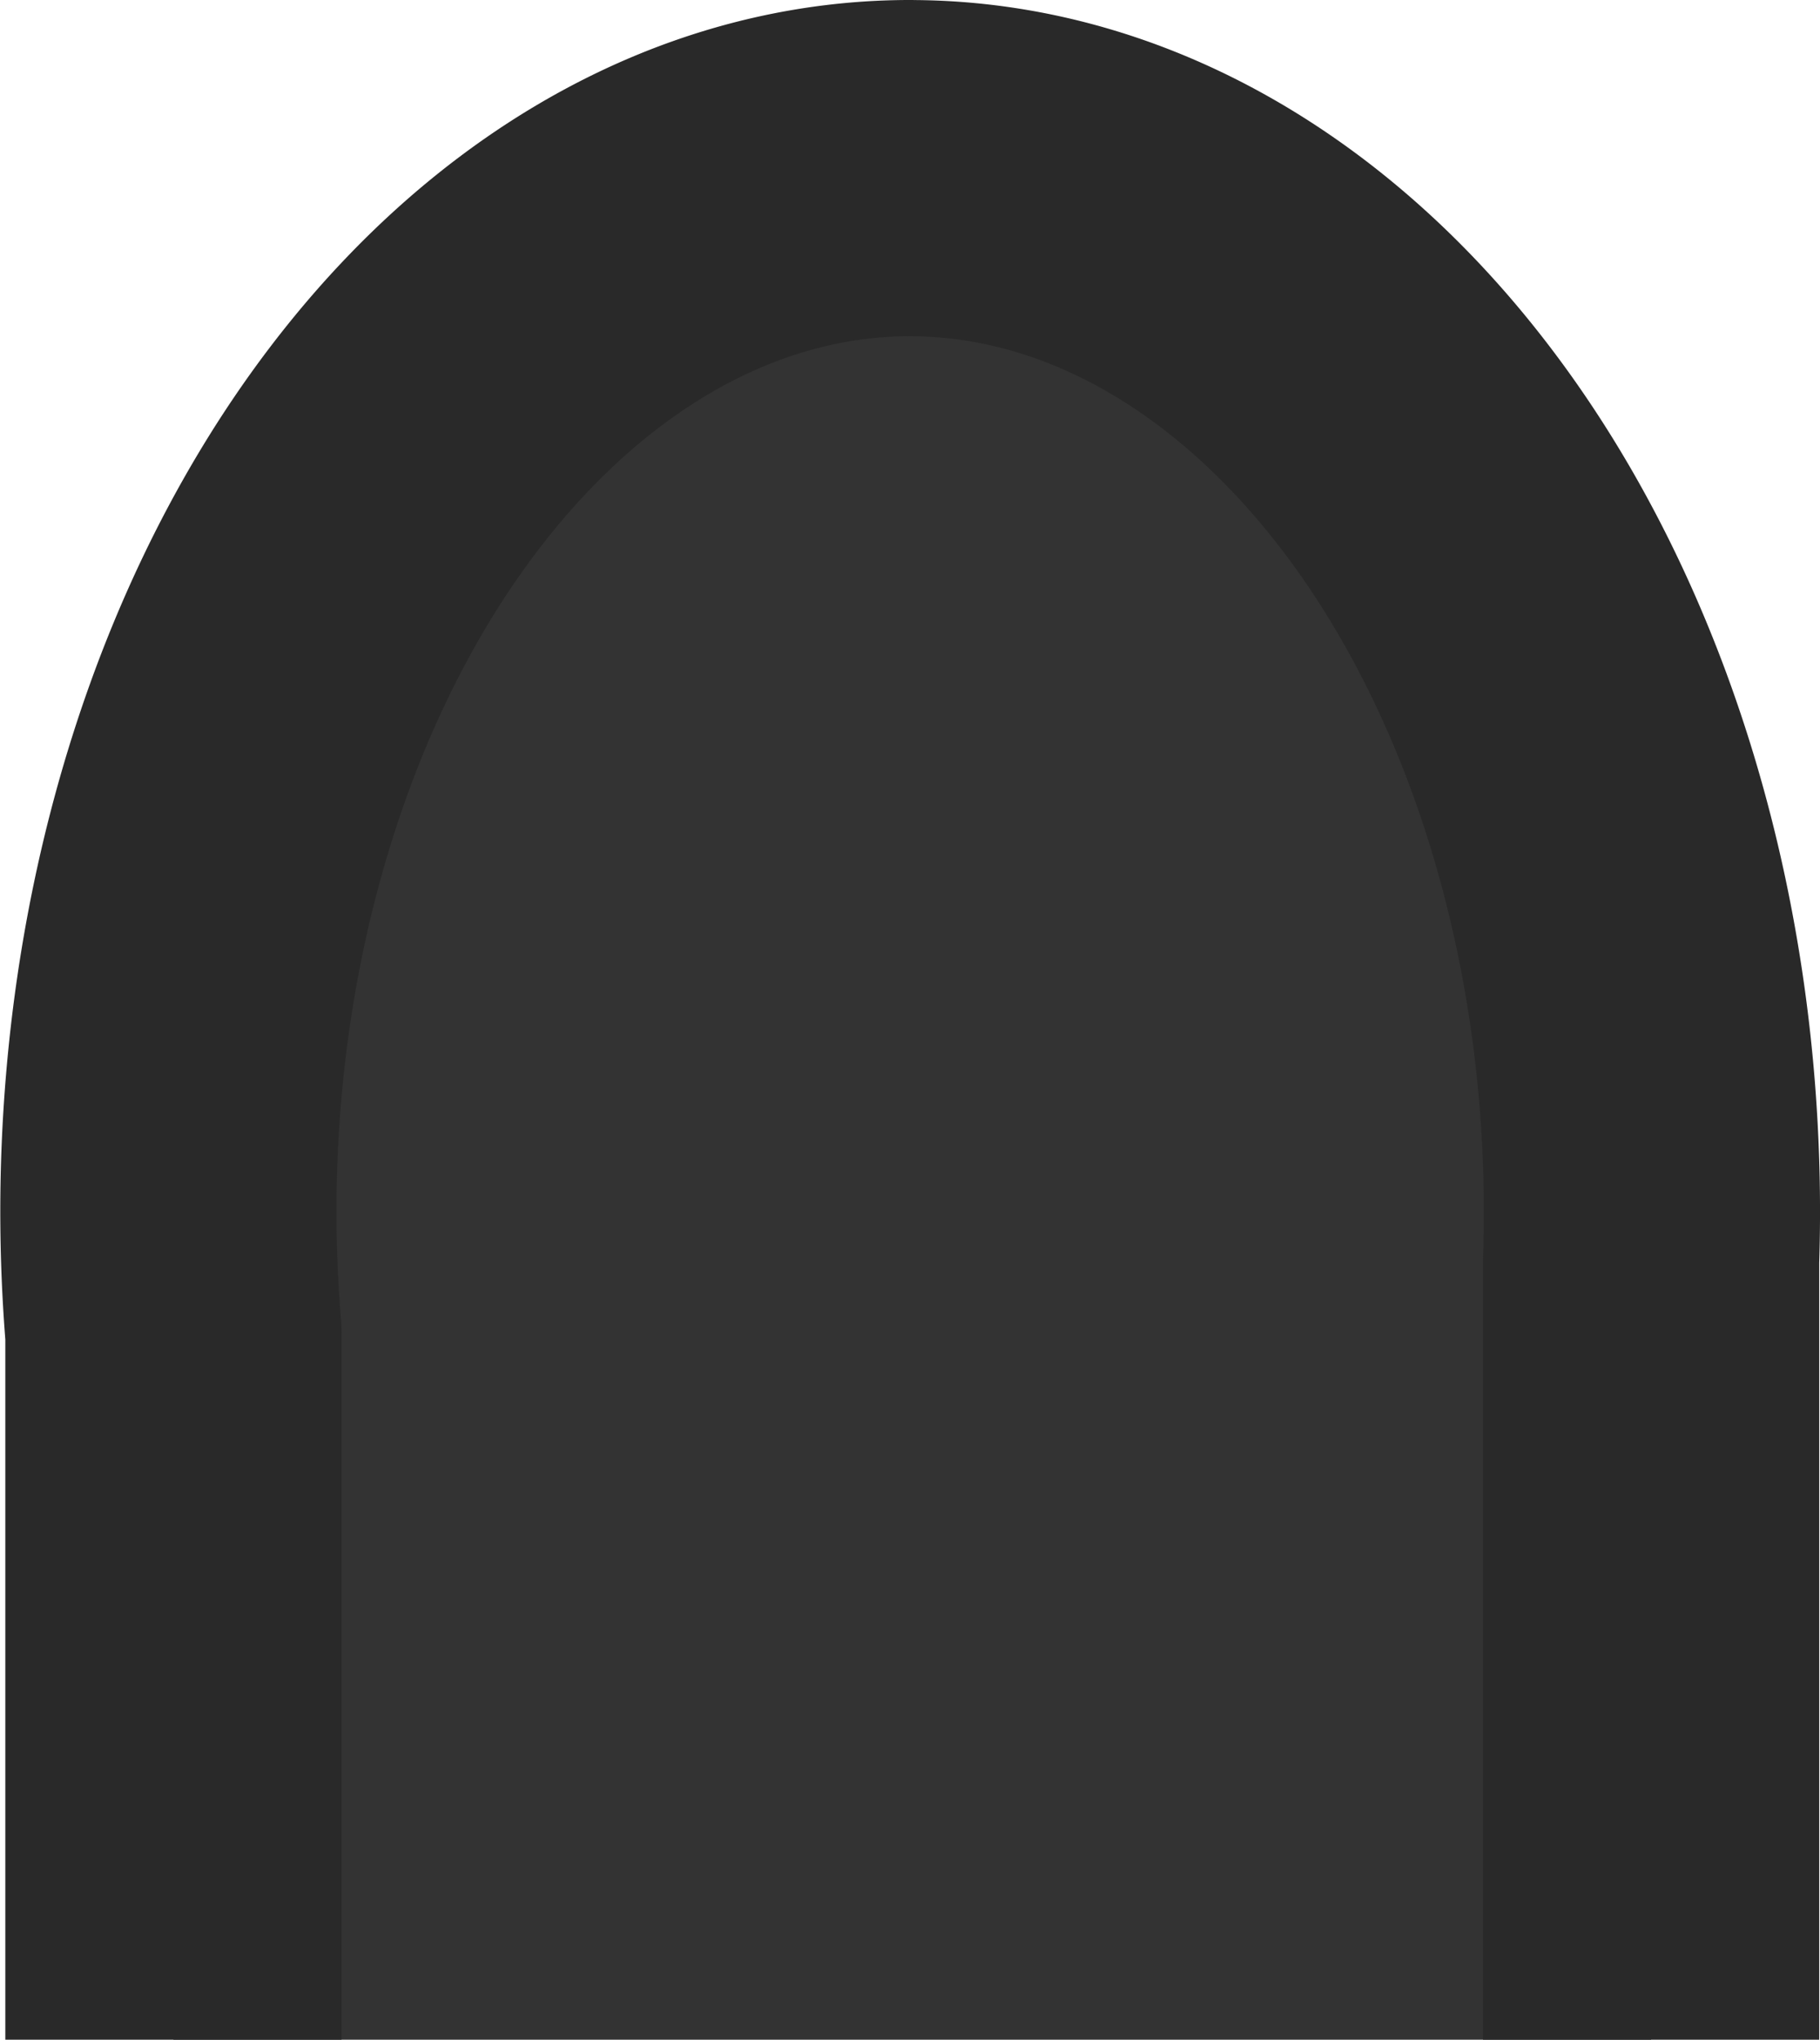 <?xml version="1.0" encoding="UTF-8" standalone="no"?>
<!-- Created with Inkscape (http://www.inkscape.org/) -->

<svg
   width="39.626mm"
   height="44.407mm"
   viewBox="0 0 39.626 44.407"
   version="1.1"
   id="svg5"
   xml:space="preserve"
   inkscape:version="1.2.2 (732a01da63, 2022-12-09)"
   sodipodi:docname="leech_head.svg"
   xmlns:inkscape="http://www.inkscape.org/namespaces/inkscape"
   xmlns:sodipodi="http://sodipodi.sourceforge.net/DTD/sodipodi-0.dtd"
   xmlns="http://www.w3.org/2000/svg"
   xmlns:svg="http://www.w3.org/2000/svg"><sodipodi:namedview
     id="namedview7"
     pagecolor="#ffffff"
     bordercolor="#000000"
     borderopacity="0.25"
     inkscape:showpageshadow="2"
     inkscape:pageopacity="0.0"
     inkscape:pagecheckerboard="0"
     inkscape:deskcolor="#d1d1d1"
     inkscape:document-units="mm"
     showgrid="false"
     inkscape:zoom="0.98268796"
     inkscape:cx="-456.40124"
     inkscape:cy="-139.41353"
     inkscape:window-width="1920"
     inkscape:window-height="974"
     inkscape:window-x="-11"
     inkscape:window-y="-11"
     inkscape:window-maximized="1"
     inkscape:current-layer="layer1" /><defs
     id="defs2"><inkscape:path-effect
       effect="powerclip"
       id="path-effect16440"
       is_visible="true"
       lpeversion="1"
       inverse="true"
       flatten="false"
       hide_clip="false"
       message="如果将裁剪转换为路径后没有平面化的结果，请在&lt;b&gt;填充与描边&lt;/b&gt; 对话框中使用“填充规则偶数”。" /><clipPath
       clipPathUnits="userSpaceOnUse"
       id="clipPath16436"><rect
         style="display:none;fill:#333333;fill-opacity:1;stroke:none;stroke-width:11.609;stroke-linecap:round;stroke-linejoin:round;stroke-miterlimit:42;stroke-dasharray:none;stroke-opacity:1"
         id="rect16438"
         width="50.387"
         height="18.208"
         x="152.085"
         y="-46.989"
         ry="0.426"
         d="m 152.51,-46.989 h 49.535 c 0.236,0 0.426,0.19 0.426,0.426 v 17.356 c 0,0.236 -0.19,0.426 -0.426,0.426 h -49.535 c -0.236,0 -0.426,-0.19 -0.426,-0.426 v -17.356 c 0,-0.236 0.19,-0.426 0.426,-0.426 z" /><path
         id="lpe_path-effect16440"
         style="fill:#333333;fill-opacity:1;stroke:none;stroke-width:11.609;stroke-linecap:round;stroke-linejoin:round;stroke-miterlimit:42;stroke-dasharray:none;stroke-opacity:1"
         class="powerclip"
         d="m 154.559,-96.795 h 49.626 v 68.407 h -49.626 z m -2.049,49.806 c -0.236,0 -0.426,0.19 -0.426,0.426 v 17.356 c 0,0.236 0.19,0.426 0.426,0.426 h 49.535 c 0.236,0 0.426,-0.19 0.426,-0.426 v -17.356 c 0,-0.236 -0.19,-0.426 -0.426,-0.426 z" /></clipPath></defs><g
     inkscape:label="图层 1"
     inkscape:groupmode="layer"
     id="layer1"
     transform="translate(-131.558,-47.674)"><path
       id="path5491"
       style="fill:#333333;fill-opacity:1;stroke:#292929;stroke-width:7.32;stroke-linecap:round;stroke-linejoin:round;stroke-miterlimit:42;stroke-dasharray:none;stroke-opacity:1"
       d="m 179.388,-88.135 a 16.154,22.717 0 0 0 -4.538,0.908 16.154,22.717 0 0 0 -11.515,24.446 v 25.526 c 0,0.115 0.093,0.208 0.208,0.208 h 31.757 c 0.115,0 0.208,-0.093 0.208,-0.208 v -27.107 a 16.154,22.717 0 0 0 -0.65,-7.52 16.154,22.717 0 0 0 -15.469,-16.252 z"
       clip-path="url(#clipPath16436)"
       inkscape:path-effect="#path-effect16440"
       inkscape:original-d="m 179.3876,-88.13508 a 16.15383,22.717083 0 0 0 -4.5377,0.907955 16.15383,22.717083 0 0 0 -11.51506,24.445536 v 25.525574 c 0,0.115107 0.0926,0.207739 0.20773,0.207739 h 31.75672 c 0.11511,0 0.20774,-0.09263 0.20774,-0.207739 v -27.106873 a 16.15383,22.717083 0 0 0 -0.65009,-7.520471 16.15383,22.717083 0 0 0 -15.46934,-16.251721 z"
       transform="translate(-28.001,139.469)" /></g></svg>
